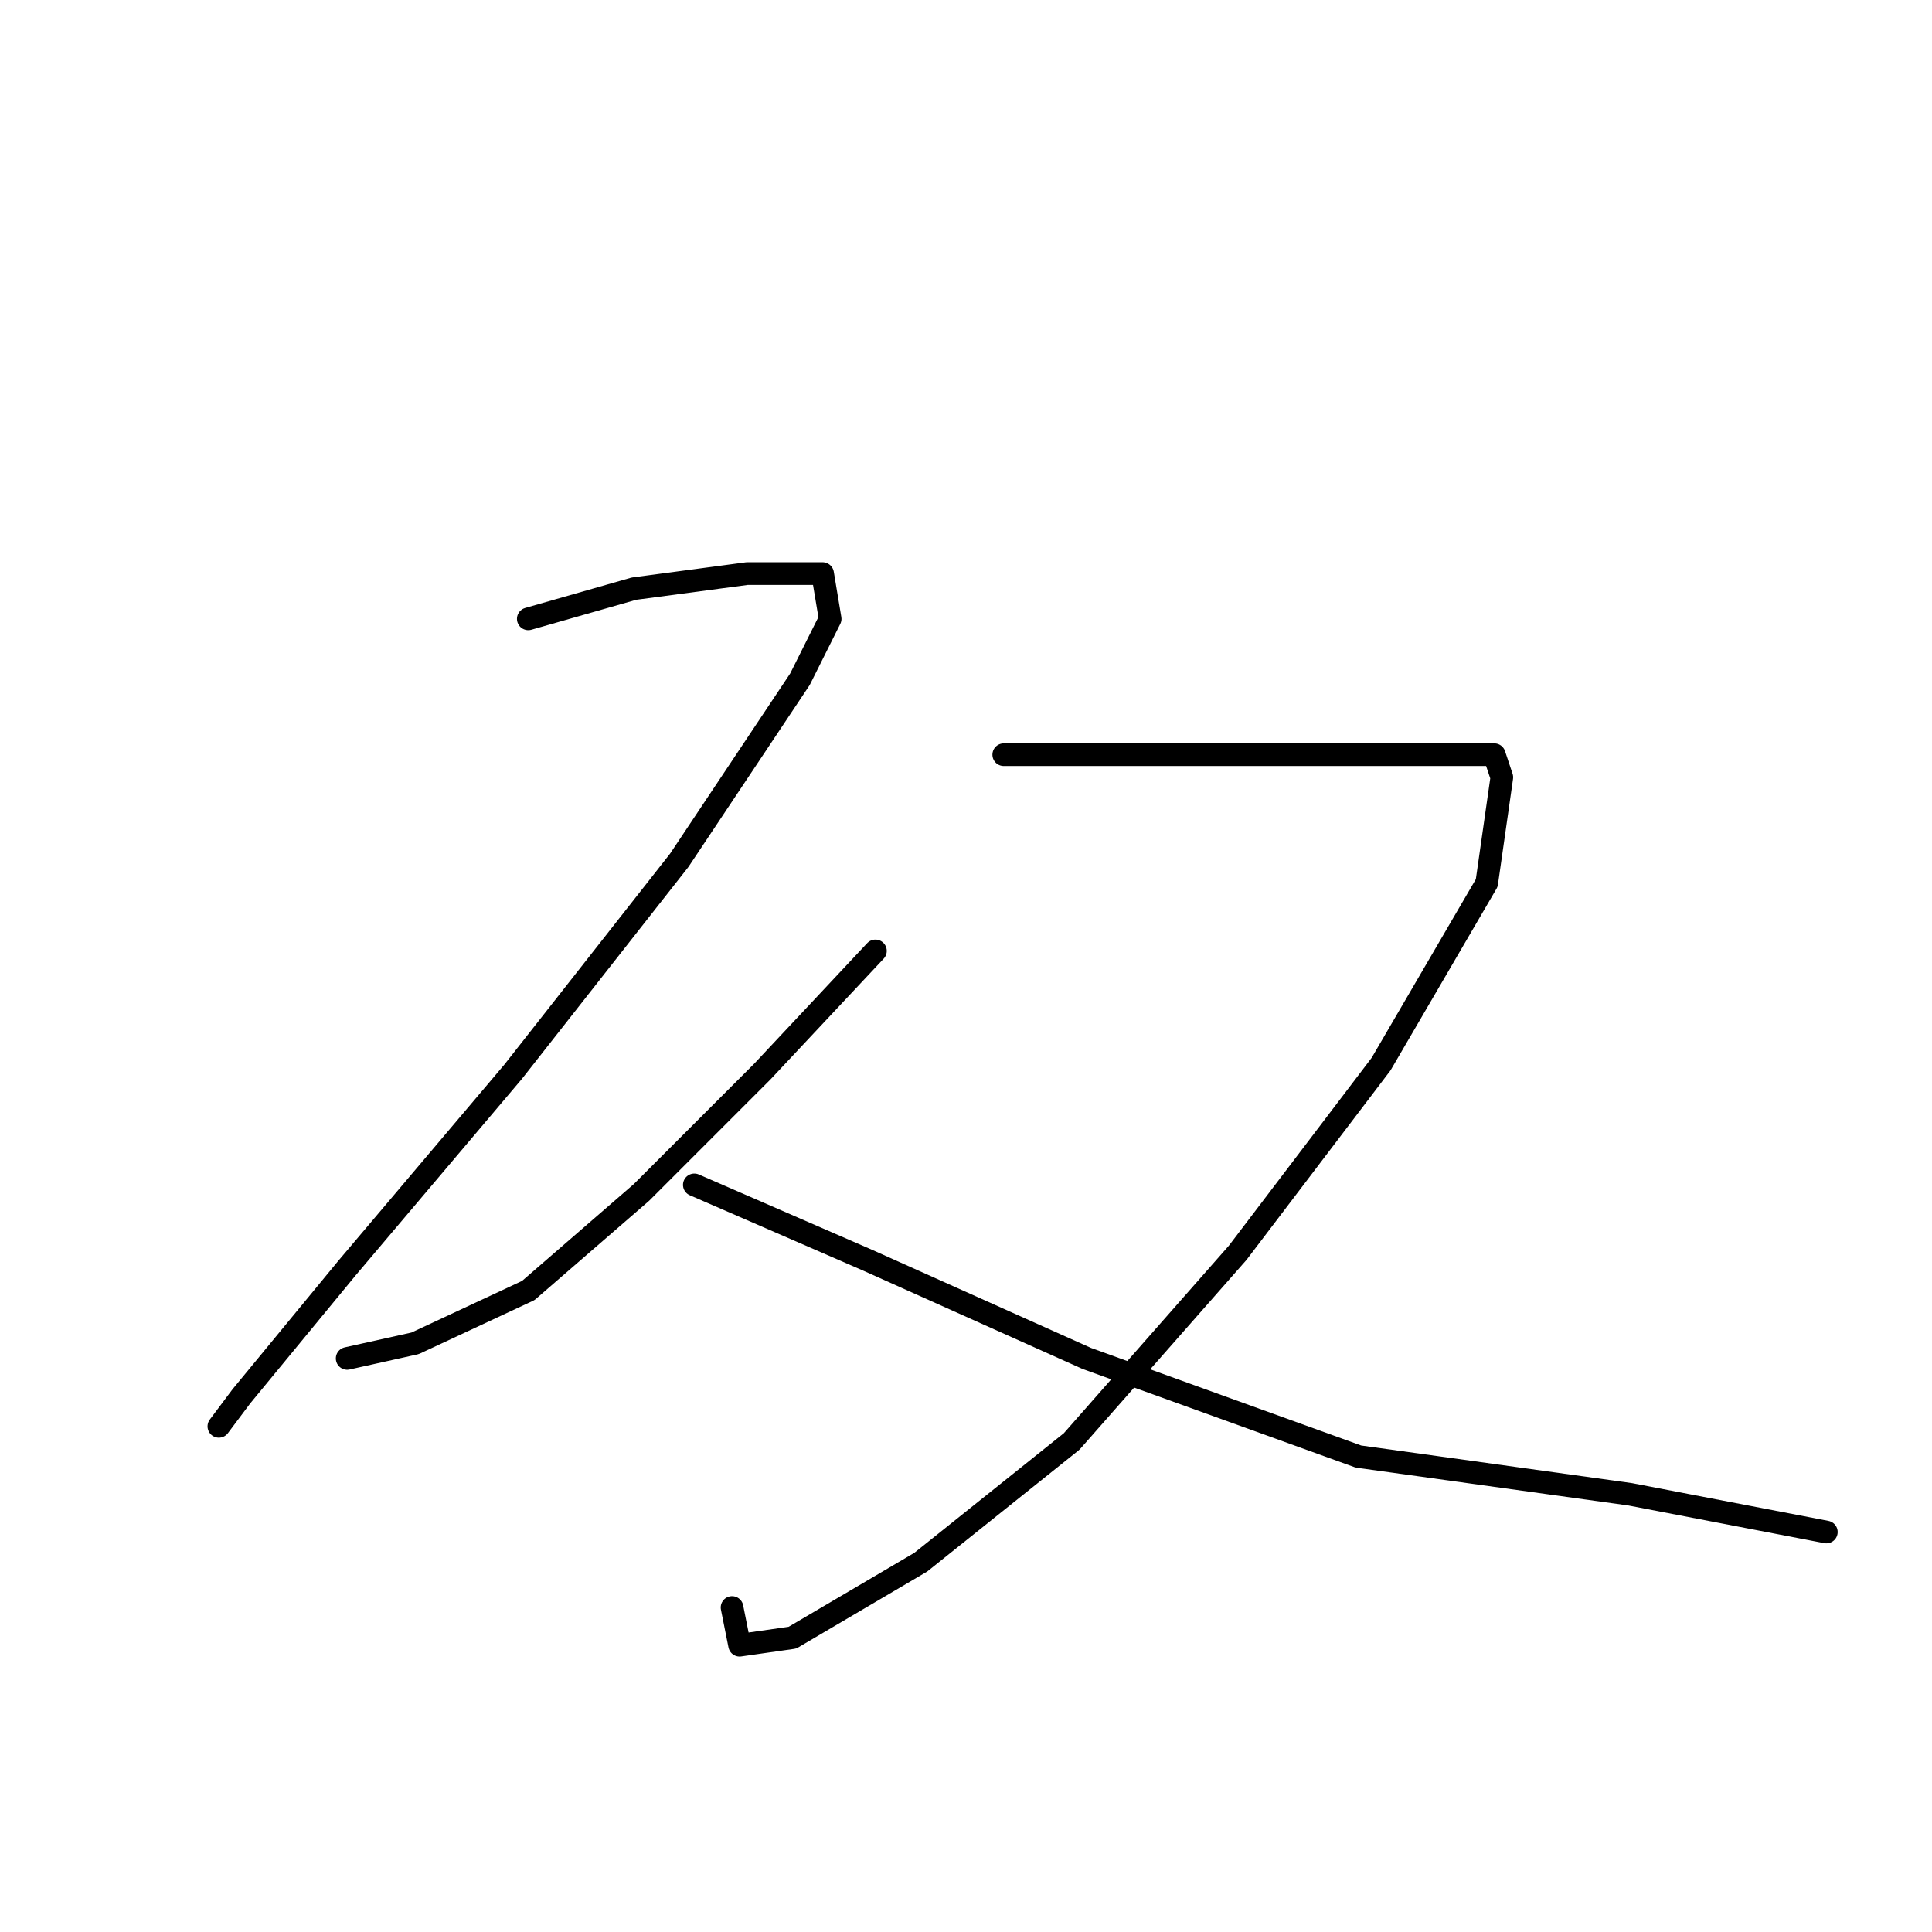 <?xml version="1.0" standalone="no"?>
    <svg width="256" height="256" xmlns="http://www.w3.org/2000/svg" version="1.1">
    <polyline stroke="black" stroke-width="3" stroke-linecap="round" fill="transparent" stroke-linejoin="round" points="70 82 84 78 99 76 107 76 109 76 110 82 106 90 90 114 68 142 46 168 32 185 29 189 29 189 " />
        <polyline stroke="black" stroke-width="3" stroke-linecap="round" fill="transparent" stroke-linejoin="round" points="133 100 157 100 177 100 192 100 198 100 199 103 197 117 183 141 164 166 142 191 122 207 105 217 98 218 97 213 97 213 " />
        <polyline stroke="black" stroke-width="3" stroke-linecap="round" fill="transparent" stroke-linejoin="round" points="116 126 101 142 85 158 70 171 55 178 46 180 46 180 " />
        <polyline stroke="black" stroke-width="3" stroke-linecap="round" fill="transparent" stroke-linejoin="round" points="92 157 115 167 144 180 180 193 216 198 242 203 242 203 " />
        </svg>